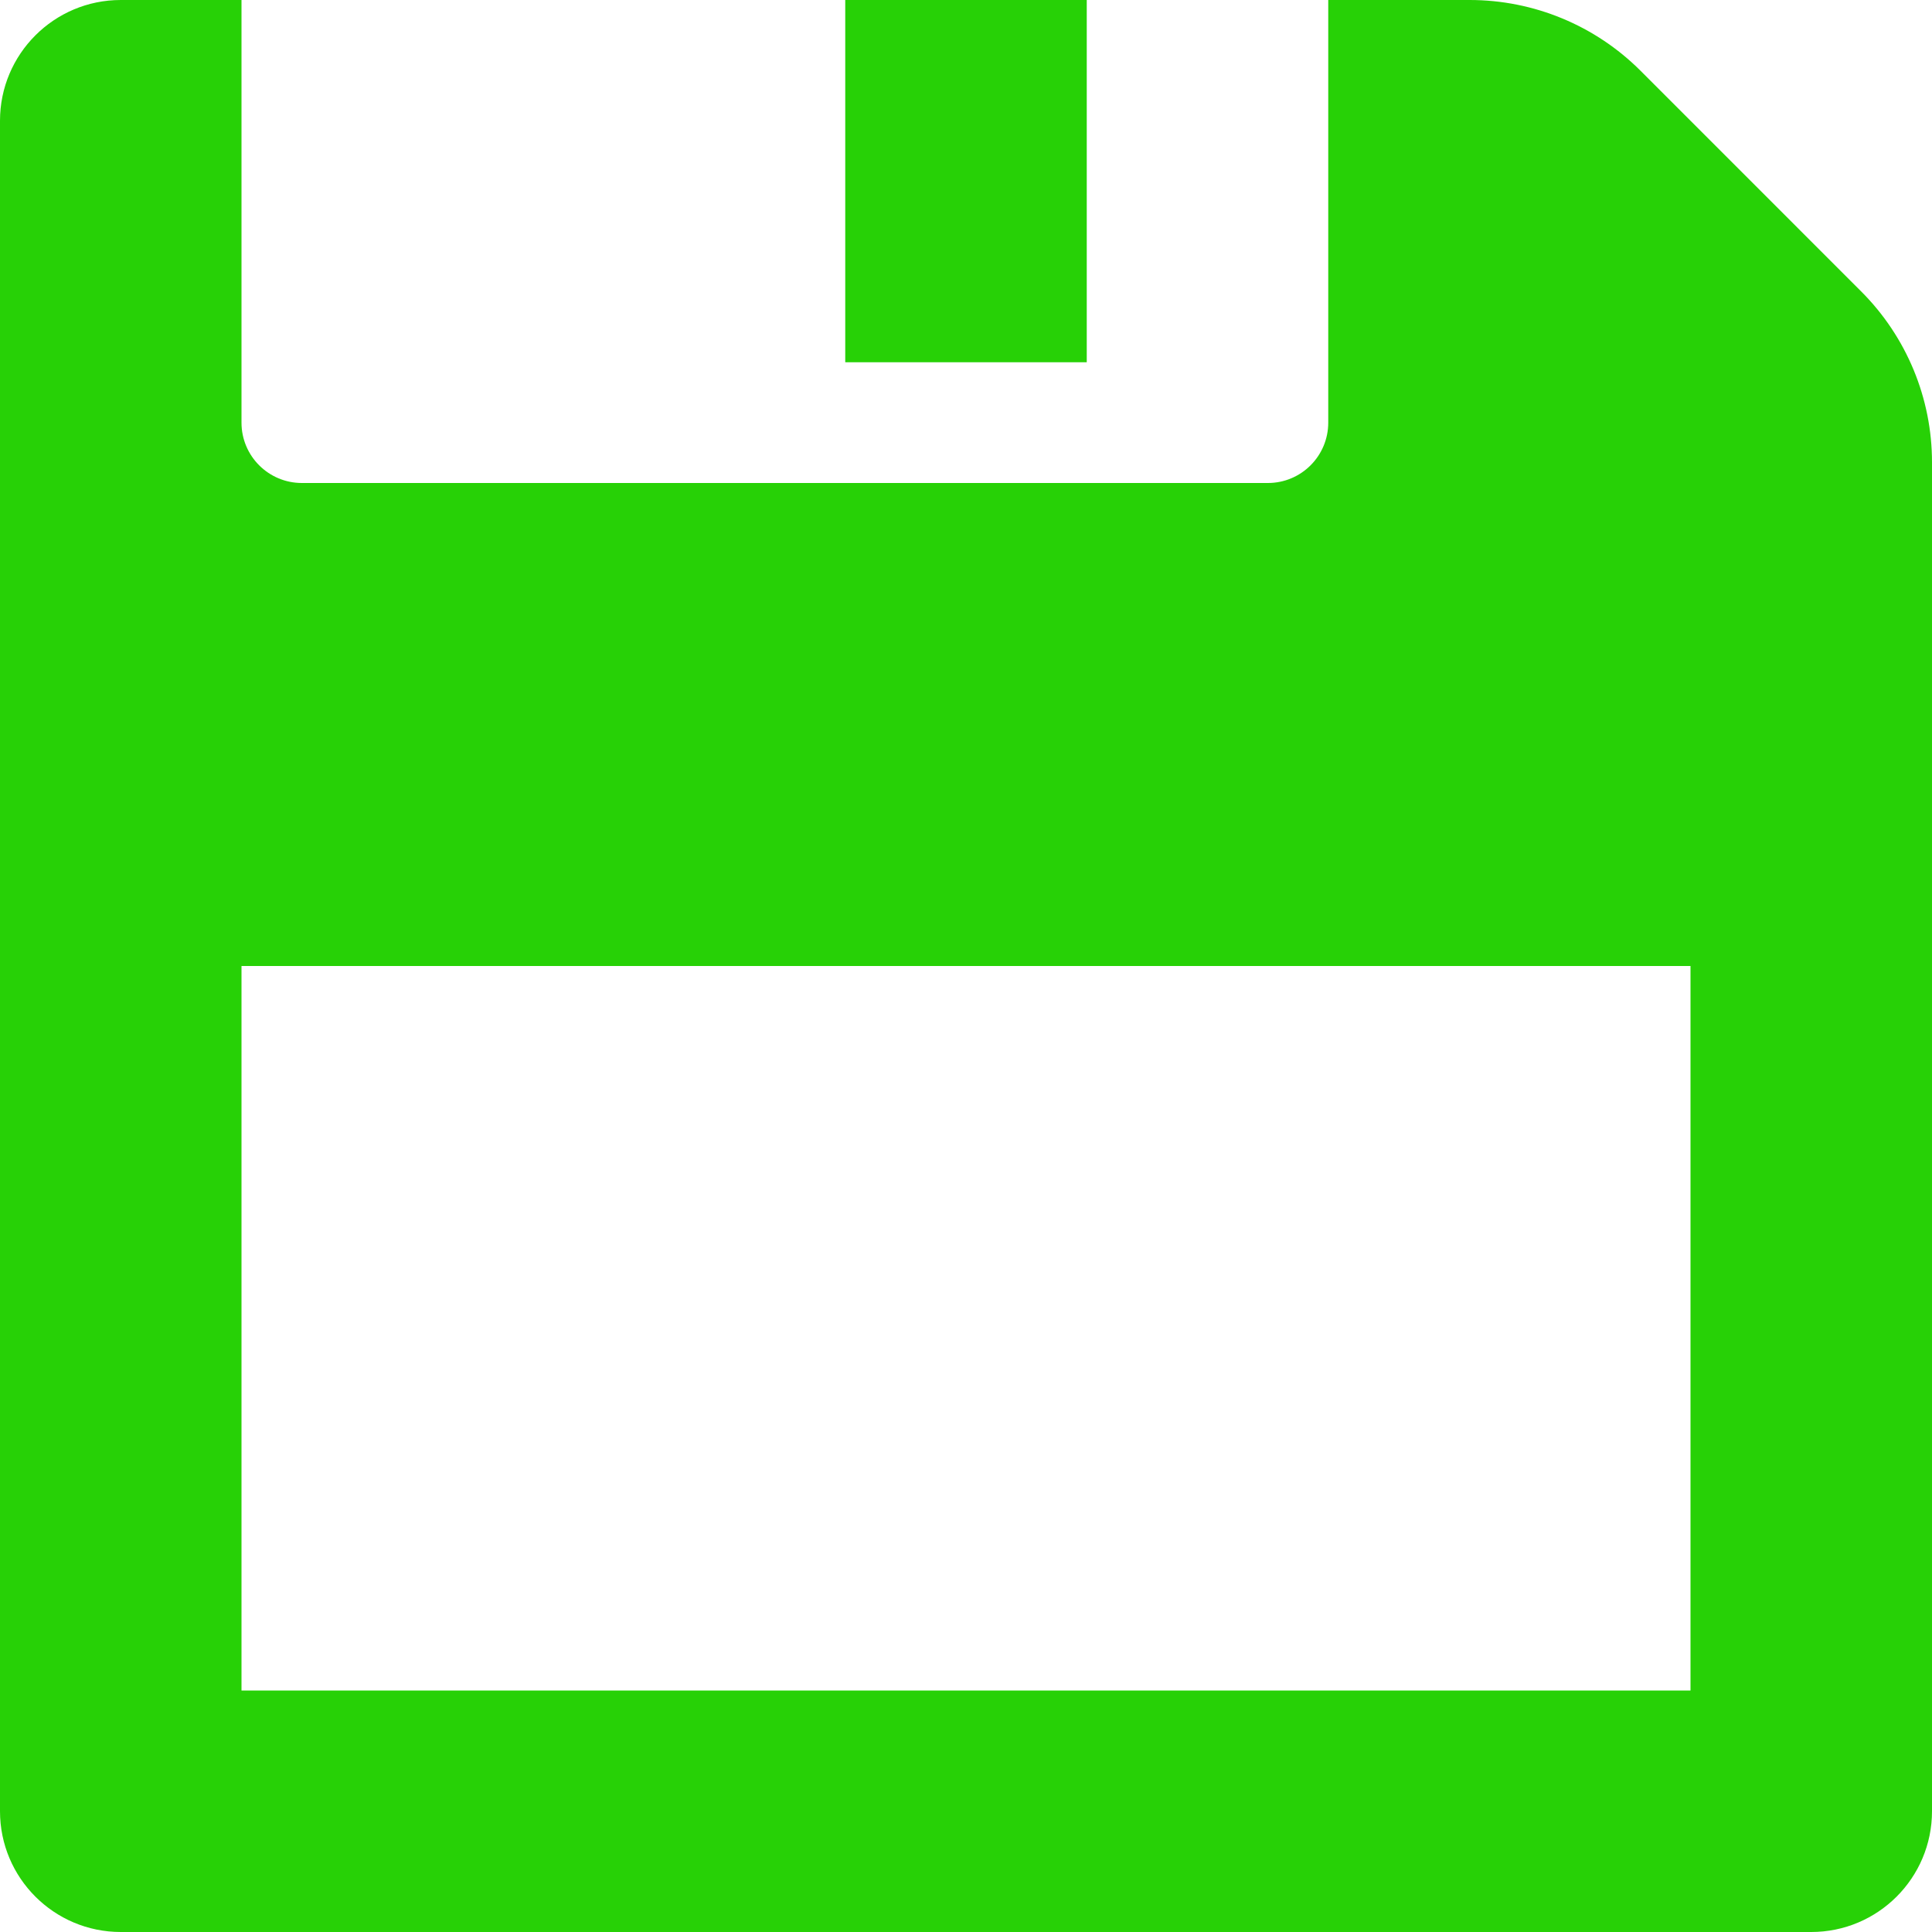 <svg version="1.2" baseProfile="tiny-ps" xmlns="http://www.w3.org/2000/svg" viewBox="0 0 512 512" width="512" height="512">
	<title>save-svg</title>
	<style>
		tspan { white-space:pre }
		.shp0 { fill: #27d106 } 
	</style>
	<g id="Layer">
		<path id="Layer" fill-rule="evenodd" class="shp0" d="M512 122.51L512 480C512 497.67 497.67 512 480 512L32 512C14.33 512 0 497.67 0 480L0 32C0 14.33 14.33 0 32 0L64 0L64 112C64 120.84 71.16 128 80 128L336 128C344.84 128 352 120.84 352 112L352 0L389.49 0C406.46 0 422.74 6.74 434.75 18.74L493.25 77.25C505.26 89.26 512 105.53 512 122.51ZM448 256L64 256L64 448L448 448L448 256Z" />
		<path id="Layer" class="shp0" d="M224 0L288 0L288 96L224 96L224 0Z" />
	</g>
	<g id="Layer">
	</g>
	<g id="Layer">
	</g>
	<g id="Layer">
	</g>
	<g id="Layer">
	</g>
	<g id="Layer">
	</g>
	<g id="Layer">
	</g>
	<g id="Layer">
	</g>
	<g id="Layer">
	</g>
	<g id="Layer">
	</g>
	<g id="Layer">
	</g>
	<g id="Layer">
	</g>
	<g id="Layer">
	</g>
	<g id="Layer">
	</g>
	<g id="Layer">
	</g>
	<g id="Layer">
	</g>
</svg>